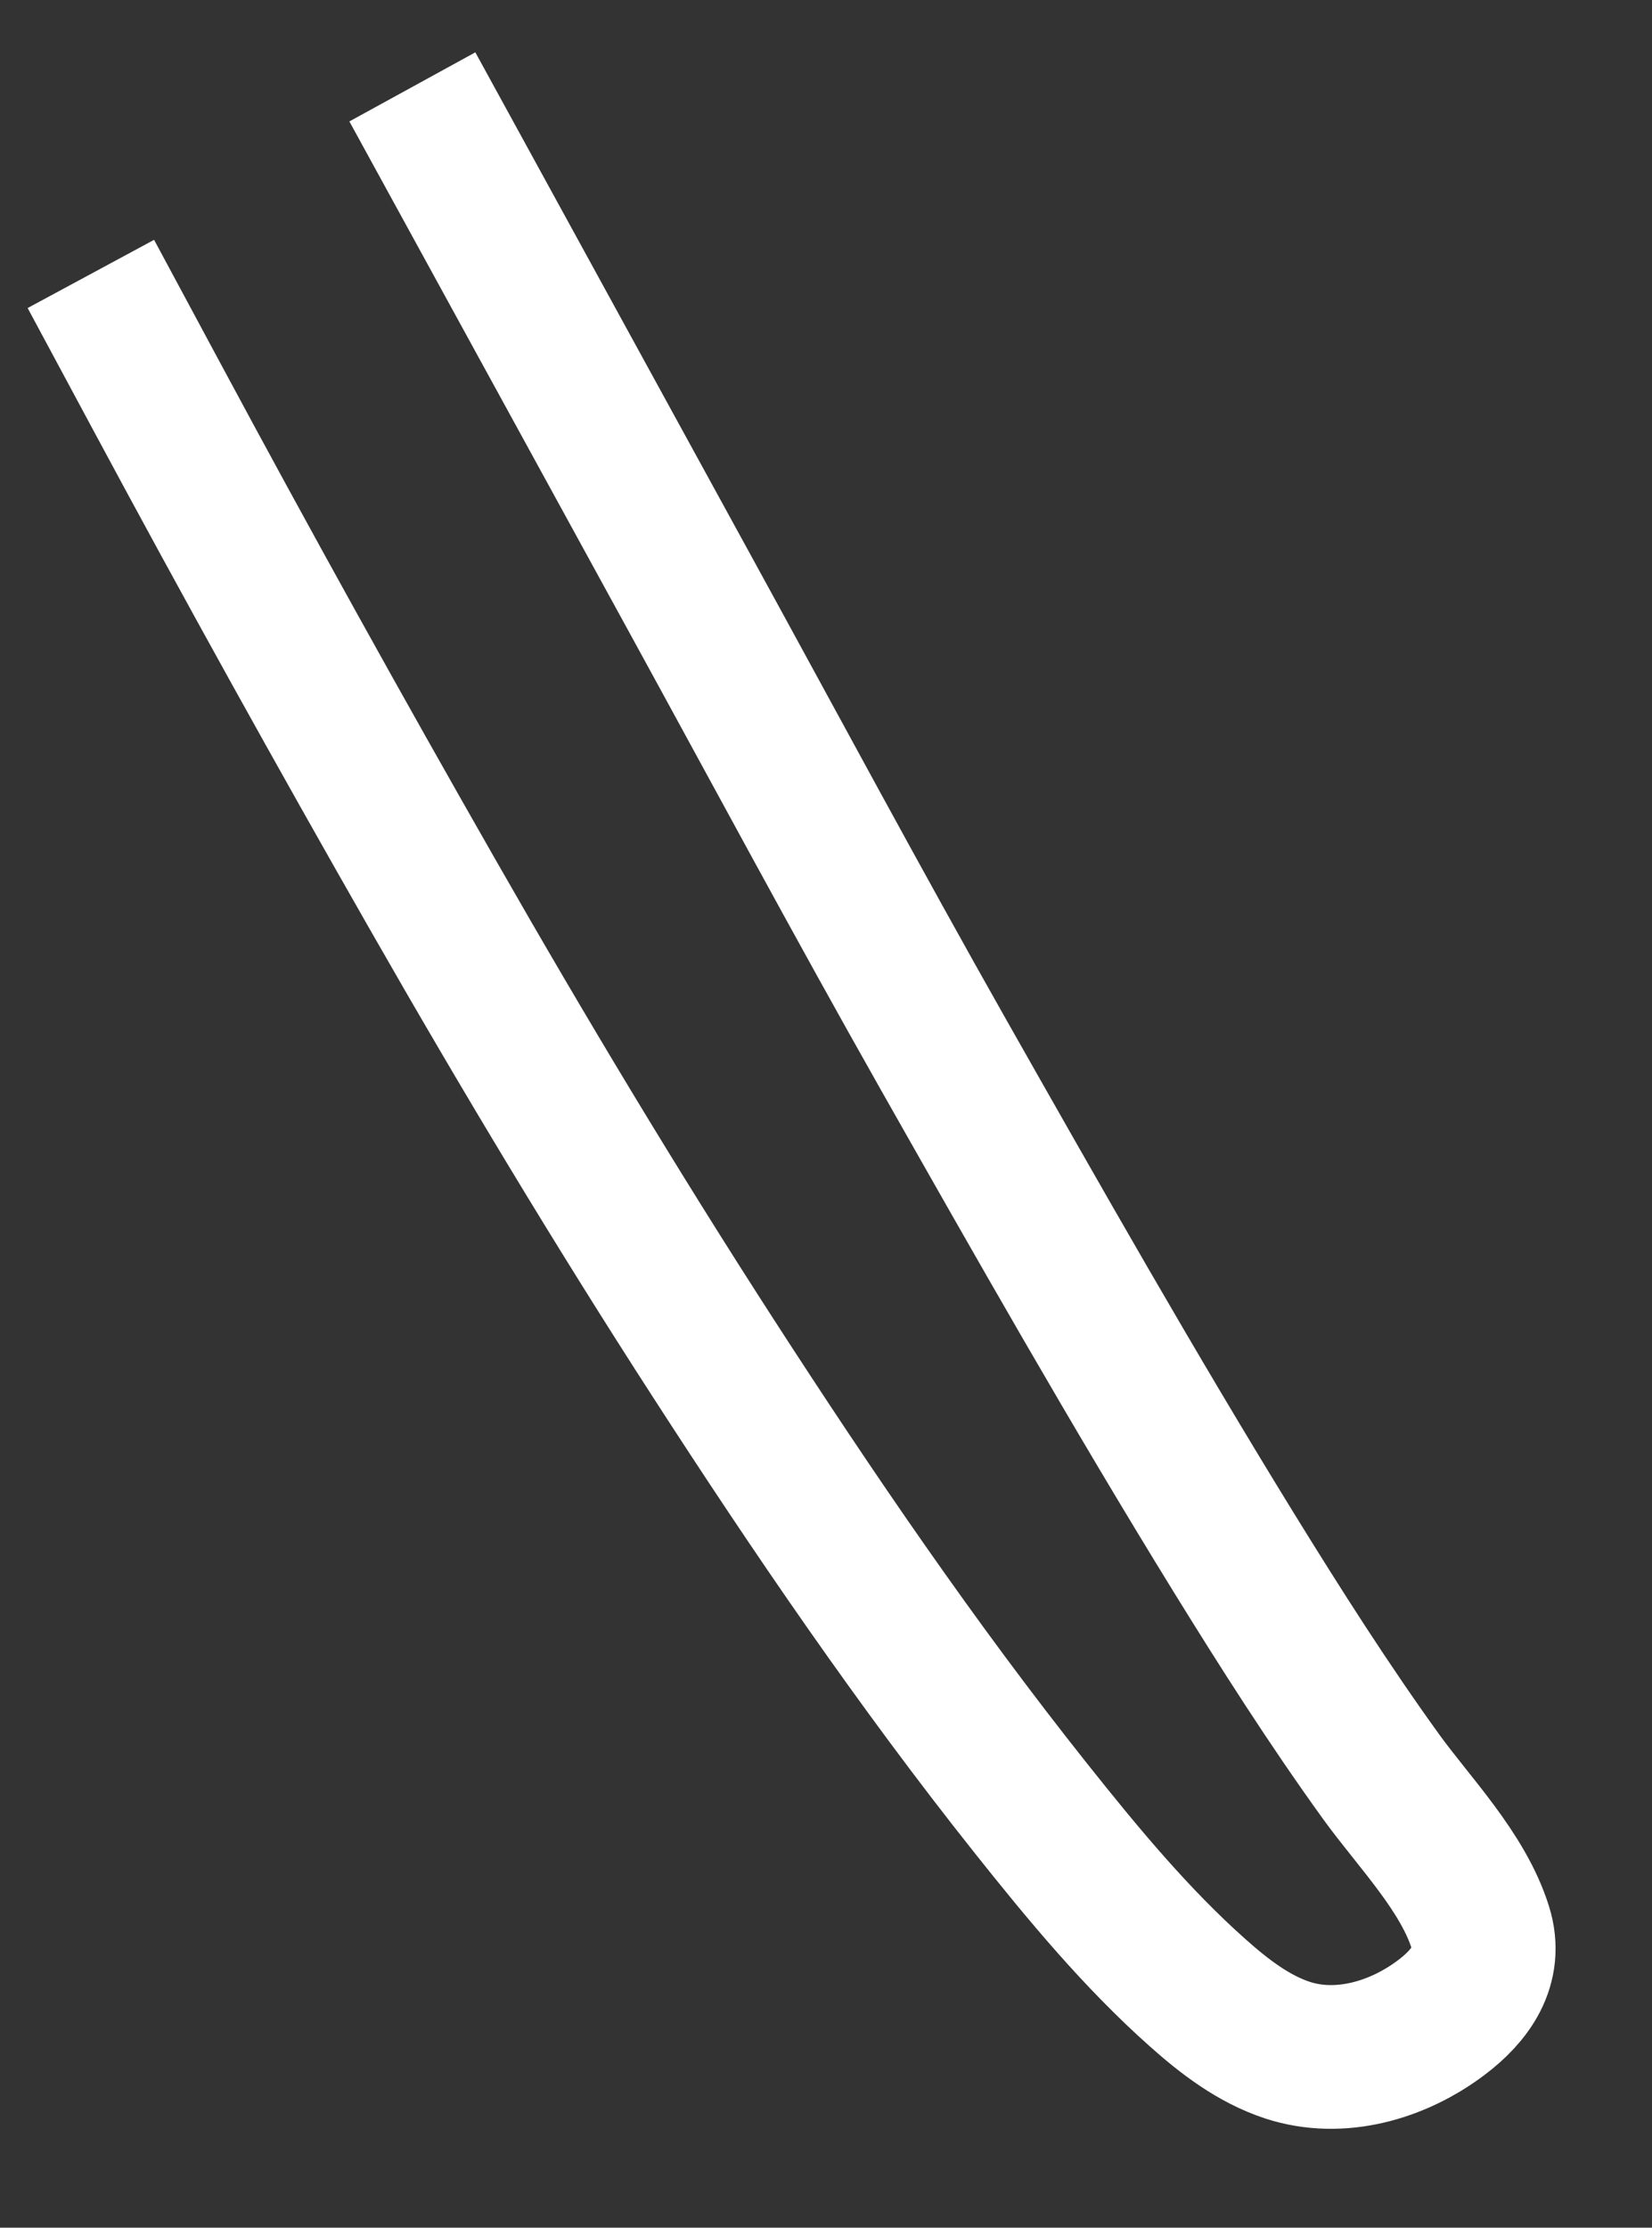 ﻿<?xml version="1.0" encoding="utf-8"?>
<svg version="1.1" xmlns:xlink="http://www.w3.org/1999/xlink" width="23px" height="31px" xmlns="http://www.w3.org/2000/svg">
  <rect width="100%" height="100%" fill="#333333" stroke="none"/>
  <g transform="matrix(1 0 0 1 -477 -11262 )">
    <path d="M 4.741 0.209  C 6.034 2.567  7.327 4.926  8.619 7.285  C 9.787 9.415  10.936 11.557  12.133 13.671  C 13.454 16.002  14.777 18.333  16.183 20.614  C 16.835 21.67  17.502 22.717  18.228 23.723  C 18.687 24.358  19.371 25.051  19.612 25.827  C 19.776 26.356  19.474 26.77  19.062 27.079  C 18.459 27.532  17.654 27.768  16.924 27.529  C 16.453 27.374  16.045 27.061  15.677 26.733  C 14.82 25.972  14.072 25.068  13.358 24.17  C 11.764 22.167  10.32 20.049  8.929 17.897  C 7.573 15.799  6.286 13.656  5.046 11.486  C 3.724 9.174  2.433 6.846  1.172 4.499  C 0.87 3.937  0.568 3.374  0.265 2.812  " stroke-width="2" stroke="#ffffff" fill="none" transform="matrix(1 0 0 1 478 11263 )" />
  </g>
</svg>